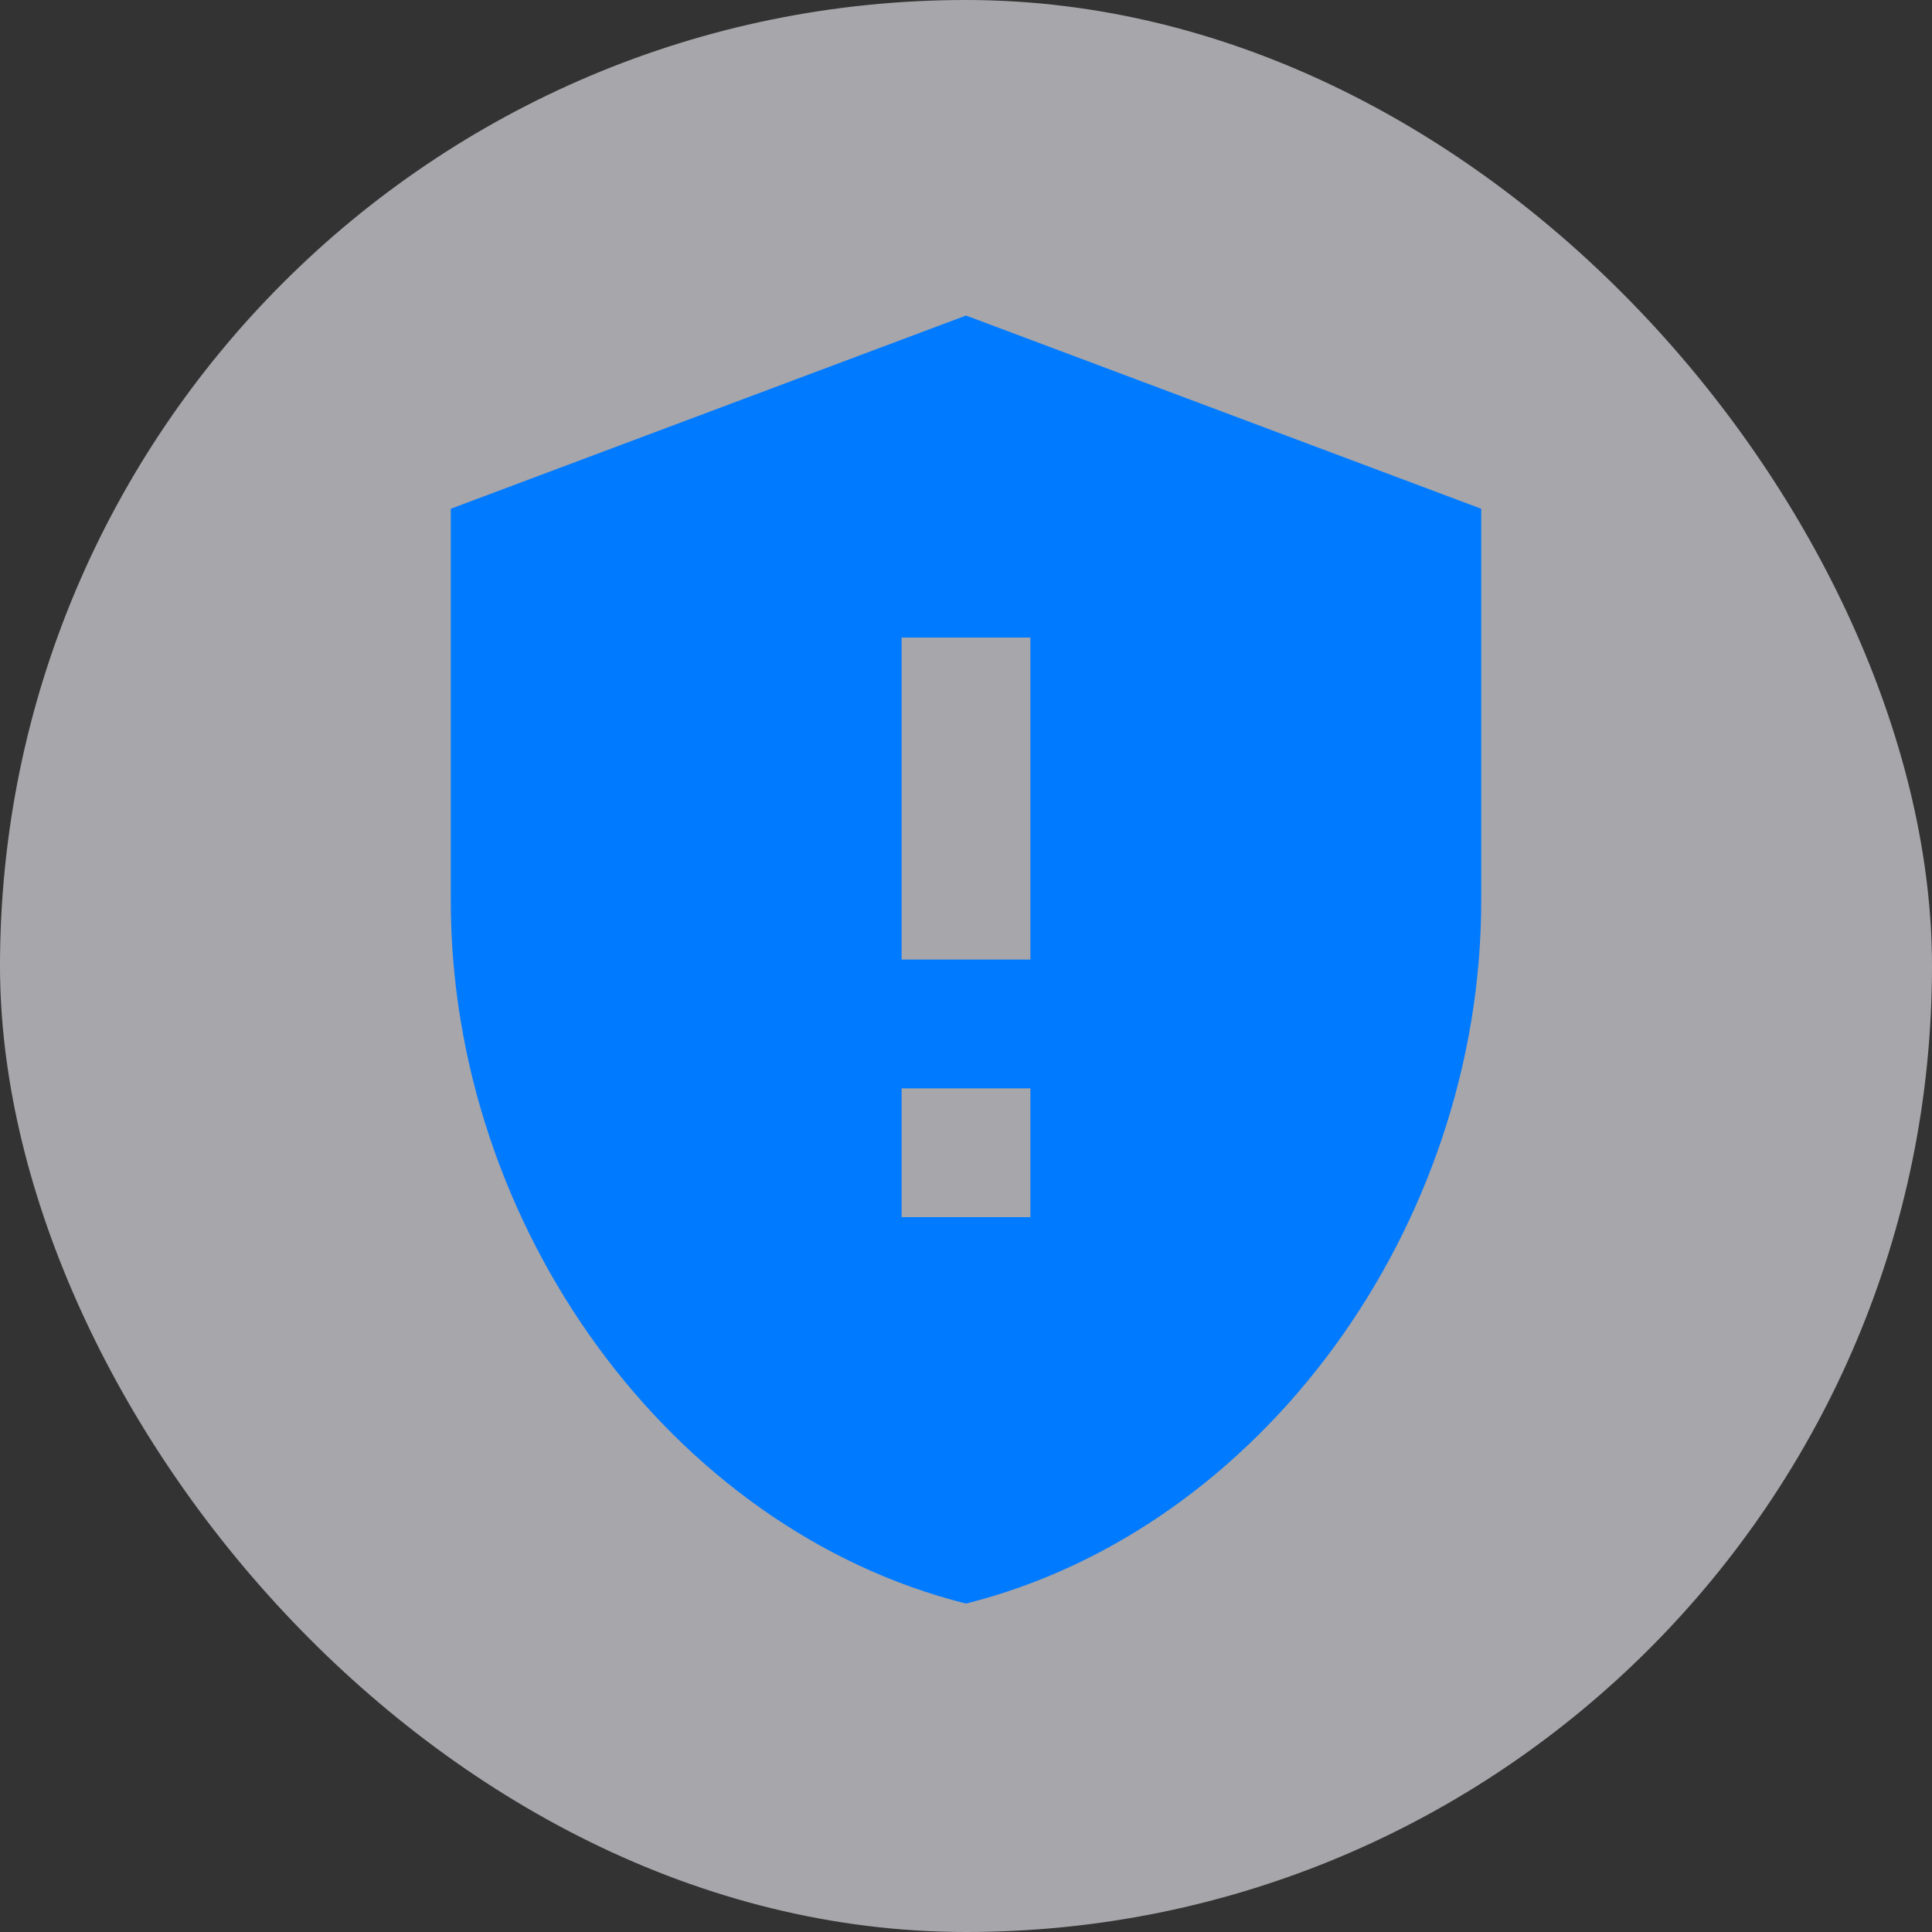 <svg width="60" height="60" viewBox="0 0 60 60" fill="none" xmlns="http://www.w3.org/2000/svg">
<rect x="0" y="0" width="60" height="60" fill="#333333" stroke="none"/>
<rect width="60" height="60" rx="30" fill="#F4F4FB" fill-opacity="0.6"/>
<g clip-path="url(#clip0_97_621)">
<path d="M30 9.8L14 15.8V27.98C14 38.08 20.82 47.5 30 49.8C39.18 47.5 46 38.08 46 27.98V15.8L30 9.8ZM32 37.8H28V33.8H32V37.8ZM32 29.8H28V19.8H32V29.8Z" fill="#007AFF"/>
</g>
<defs>
<clipPath id="clip0_97_621">
<rect width="48" height="48" fill="white" transform="translate(6 5.8)"/>
</clipPath>
</defs>
</svg>
